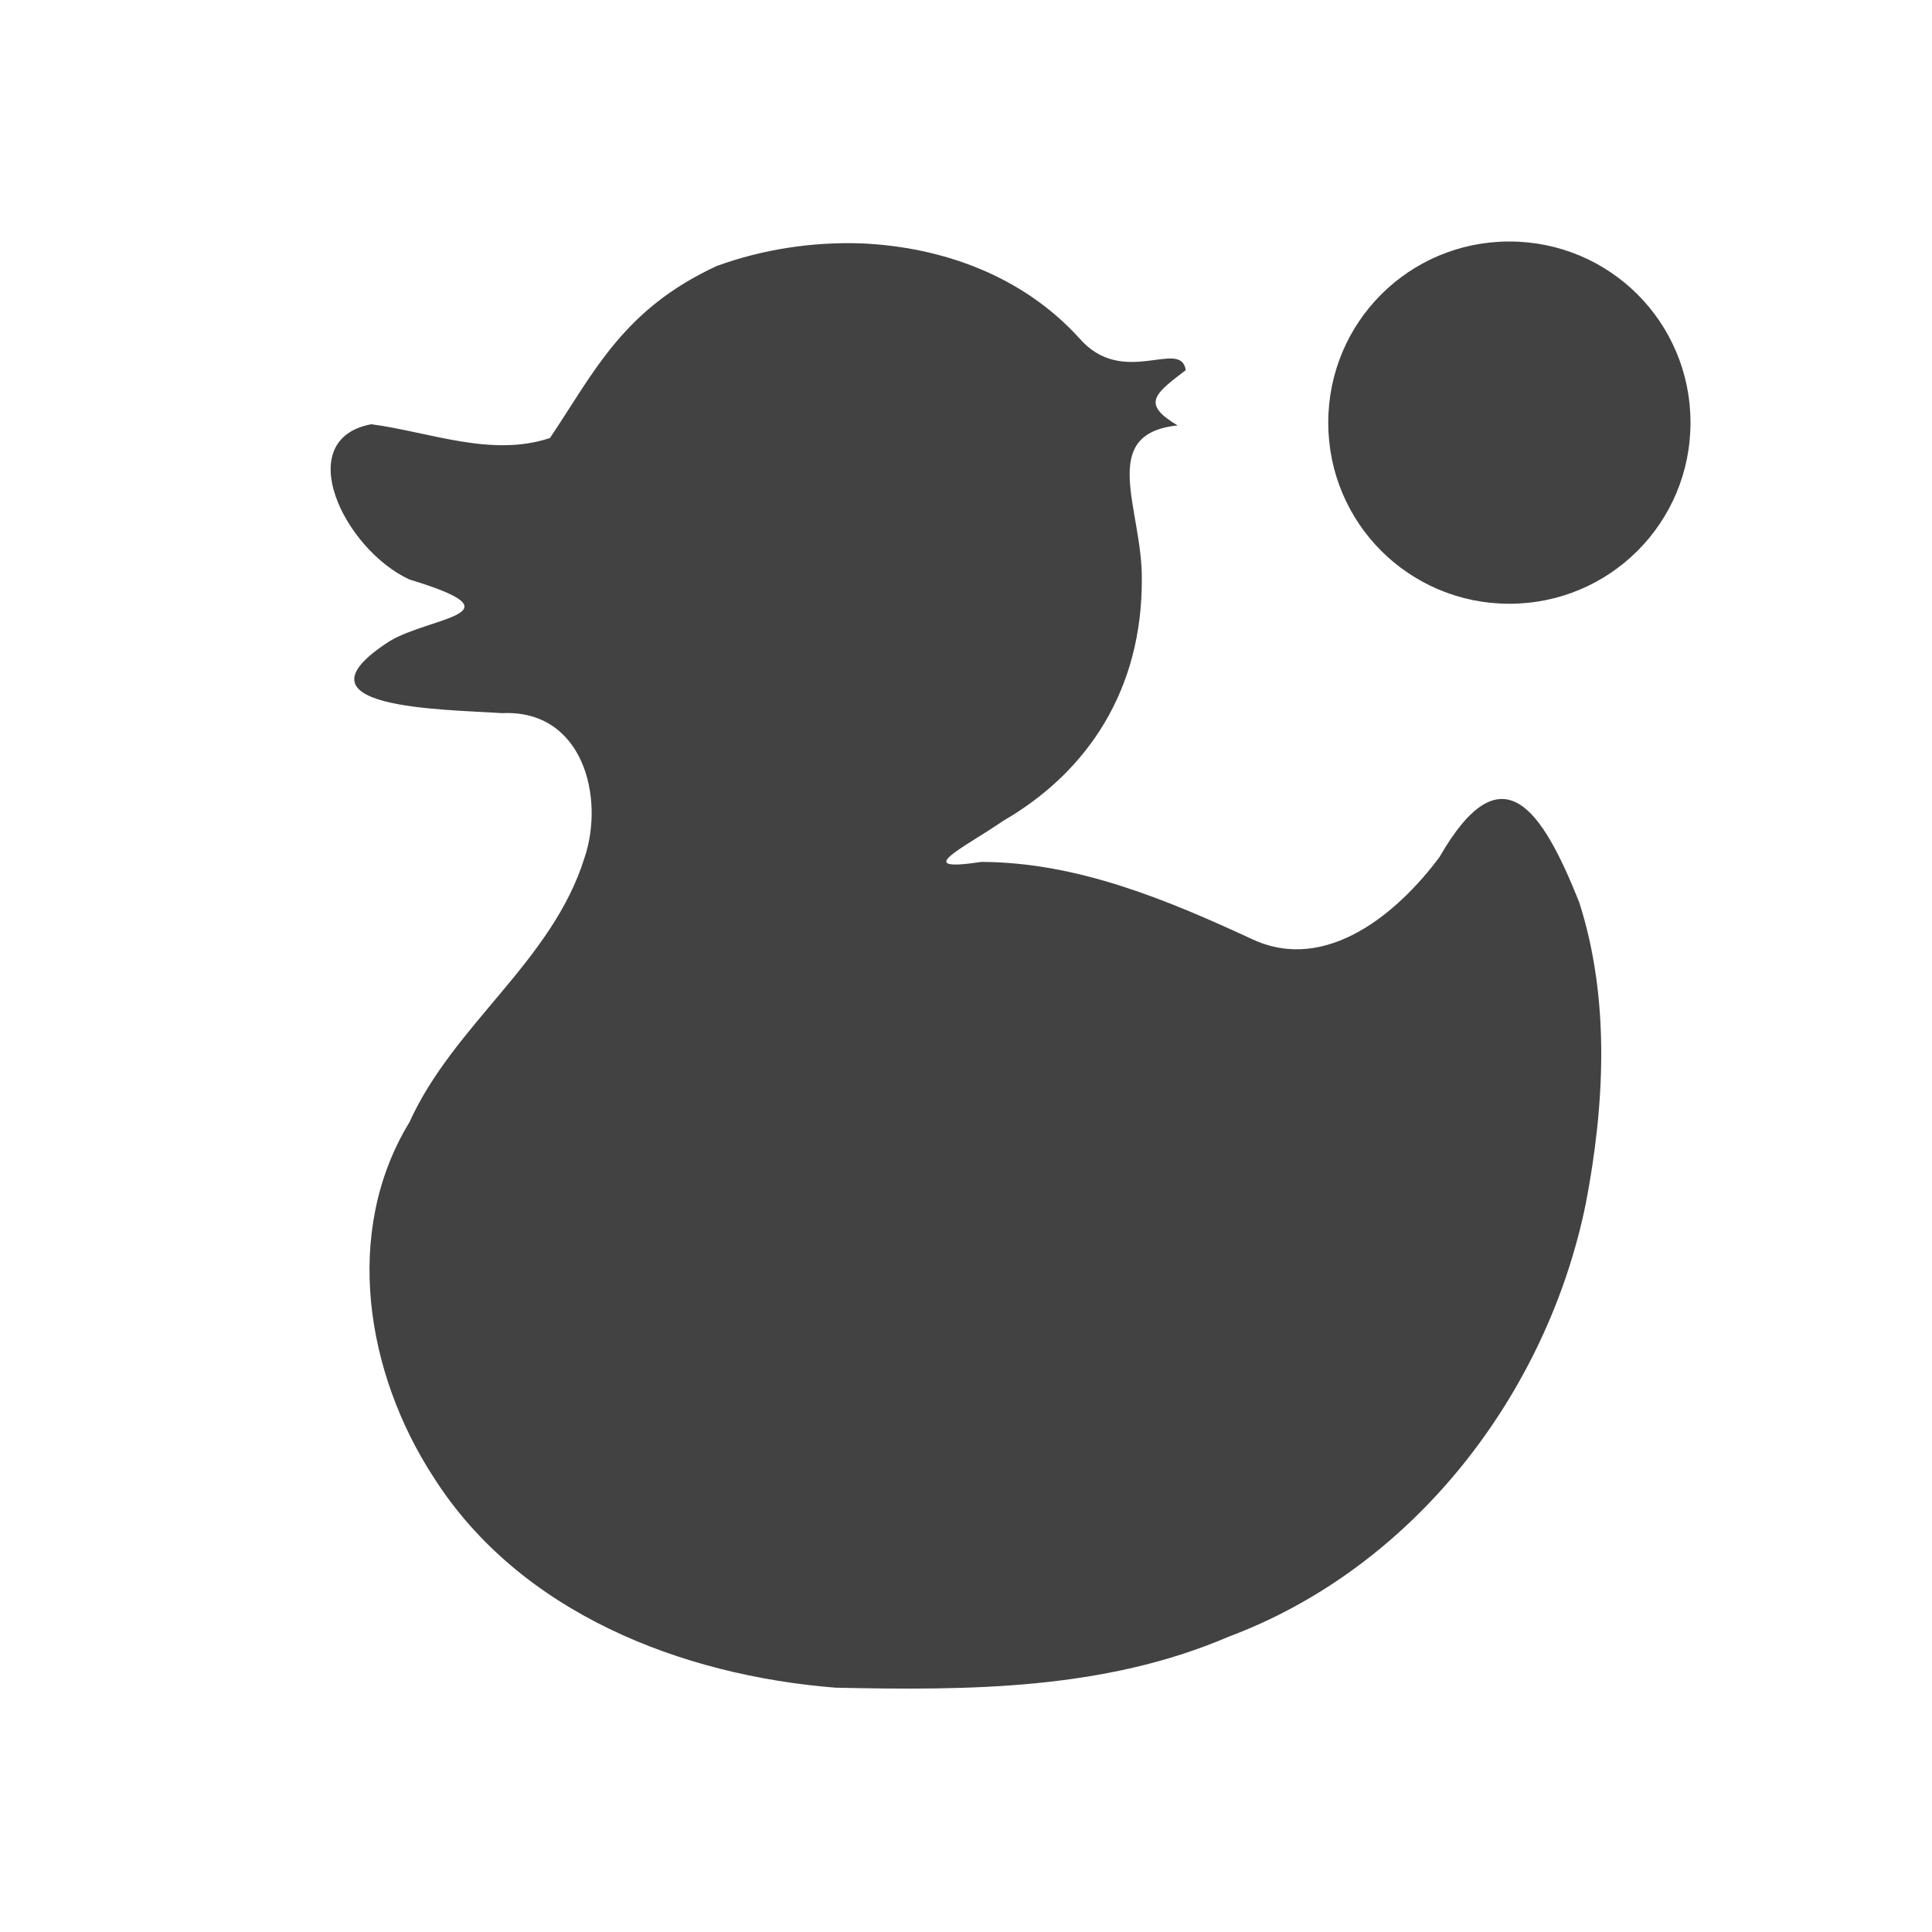 
<svg xmlns="http://www.w3.org/2000/svg" xmlns:xlink="http://www.w3.org/1999/xlink" width="24px" height="24px" viewBox="0 0 24 24" version="1.1">
<g id="surface1">
<defs>
  <style id="current-color-scheme" type="text/css">
   .ColorScheme-Text { color:#424242; } .ColorScheme-Highlight { color:#eeeeee; }
  </style>
 </defs>
<path style="fill:currentColor" class="ColorScheme-Text" d="M 18.75 3 C 17.504 3 16.5 4.004 16.5 5.25 C 16.5 6.496 17.504 7.5 18.75 7.5 C 19.996 7.5 21 6.496 21 5.25 C 21 4.004 19.996 3 18.75 3 Z M 10.691 3.023 C 10.082 3.004 9.469 3.098 8.902 3.305 C 7.738 3.844 7.383 4.621 6.832 5.441 C 6.105 5.684 5.34 5.367 4.613 5.27 C 3.613 5.457 4.27 6.82 5.086 7.199 C 6.512 7.629 5.344 7.66 4.84 7.965 C 3.527 8.809 5.508 8.809 6.234 8.859 C 7.246 8.809 7.512 9.91 7.262 10.652 C 6.863 11.941 5.637 12.723 5.086 13.941 C 4.254 15.305 4.547 17.062 5.387 18.352 C 6.457 20.035 8.461 20.812 10.379 20.965 C 12.027 21 13.715 20.996 15.262 20.332 C 17.559 19.473 19.215 17.324 19.699 14.953 C 19.934 13.73 20.004 12.41 19.617 11.207 C 19.152 10.043 18.656 9.301 17.883 10.645 C 17.367 11.34 16.48 12.09 15.566 11.672 C 14.504 11.18 13.387 10.711 12.191 10.707 C 11.309 10.84 11.957 10.543 12.465 10.195 C 13.523 9.582 14.191 8.555 14.184 7.191 C 14.191 6.324 13.629 5.387 14.629 5.285 C 14.176 5.016 14.34 4.895 14.73 4.598 C 14.668 4.195 13.945 4.832 13.402 4.195 C 12.699 3.426 11.707 3.066 10.691 3.023 Z M 10.691 3.023 "/>
</g>
</svg>
